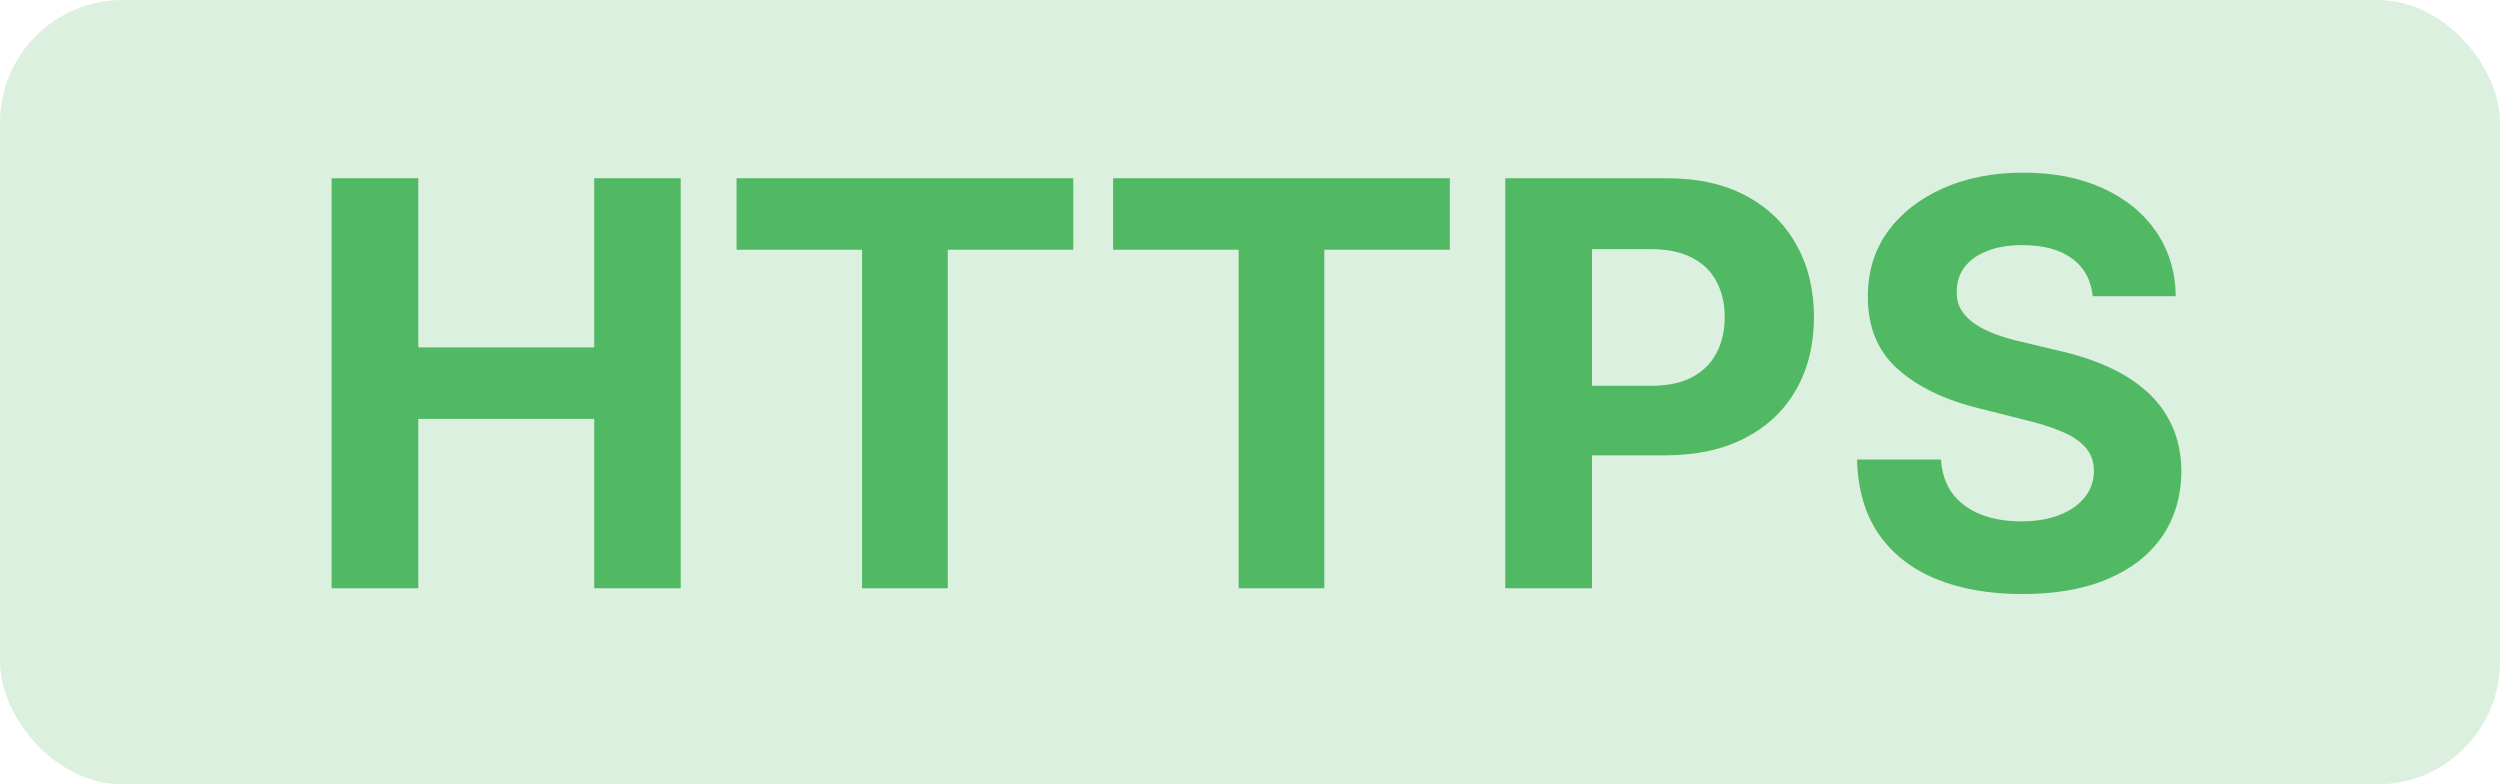 <svg width="102" height="32" viewBox="0 0 102 32" fill="none" xmlns="http://www.w3.org/2000/svg">
<rect opacity="0.2" width="102" height="32" rx="5" fill="#51B863"/>
<path d="M13.529 24V7.273H17.066V14.174H24.245V7.273H27.773V24H24.245V17.09H17.066V24H13.529ZM30.052 10.189V7.273H43.79V10.189H38.669V24H35.173V10.189H30.052ZM45.415 10.189V7.273H59.153V10.189H54.032V24H50.536V10.189H45.415ZM61.416 24V7.273H68.015C69.284 7.273 70.365 7.515 71.258 8C72.151 8.479 72.831 9.146 73.3 10.001C73.773 10.85 74.01 11.83 74.01 12.941C74.01 14.052 73.771 15.032 73.291 15.881C72.812 16.731 72.118 17.392 71.209 17.866C70.305 18.34 69.21 18.577 67.925 18.577H63.719V15.742H67.354C68.034 15.742 68.595 15.626 69.036 15.391C69.483 15.152 69.815 14.822 70.033 14.403C70.256 13.978 70.368 13.491 70.368 12.941C70.368 12.386 70.256 11.901 70.033 11.487C69.815 11.068 69.483 10.744 69.036 10.515C68.59 10.281 68.023 10.164 67.337 10.164H64.952V24H61.416ZM85.382 12.084C85.316 11.425 85.036 10.913 84.54 10.548C84.045 10.183 83.372 10.001 82.523 10.001C81.946 10.001 81.458 10.082 81.061 10.246C80.663 10.404 80.359 10.624 80.146 10.907C79.939 11.191 79.836 11.512 79.836 11.871C79.825 12.171 79.888 12.432 80.024 12.655C80.165 12.878 80.359 13.072 80.603 13.235C80.849 13.393 81.132 13.532 81.453 13.652C81.774 13.766 82.117 13.864 82.482 13.946L83.985 14.305C84.715 14.468 85.384 14.686 85.994 14.959C86.604 15.231 87.132 15.566 87.579 15.963C88.025 16.361 88.371 16.829 88.616 17.368C88.866 17.907 88.994 18.525 89 19.222C88.994 20.246 88.733 21.133 88.216 21.885C87.704 22.631 86.963 23.21 85.994 23.624C85.03 24.033 83.868 24.237 82.507 24.237C81.156 24.237 79.98 24.03 78.978 23.616C77.982 23.202 77.203 22.59 76.642 21.778C76.087 20.962 75.796 19.952 75.768 18.748H79.191C79.229 19.309 79.389 19.777 79.672 20.153C79.961 20.523 80.345 20.804 80.824 20.994C81.309 21.18 81.856 21.272 82.466 21.272C83.065 21.272 83.585 21.185 84.026 21.011C84.472 20.836 84.818 20.594 85.063 20.284C85.308 19.973 85.431 19.617 85.431 19.214C85.431 18.838 85.319 18.522 85.096 18.266C84.878 18.01 84.557 17.793 84.132 17.613C83.713 17.433 83.198 17.27 82.588 17.123L80.767 16.666C79.357 16.322 78.243 15.786 77.426 15.056C76.61 14.327 76.204 13.344 76.209 12.108C76.204 11.095 76.473 10.21 77.018 9.453C77.568 8.697 78.322 8.106 79.28 7.681C80.239 7.256 81.328 7.044 82.547 7.044C83.789 7.044 84.873 7.256 85.798 7.681C86.729 8.106 87.453 8.697 87.971 9.453C88.488 10.21 88.755 11.087 88.771 12.084H85.382Z" fill="#51B863"/>
</svg>
